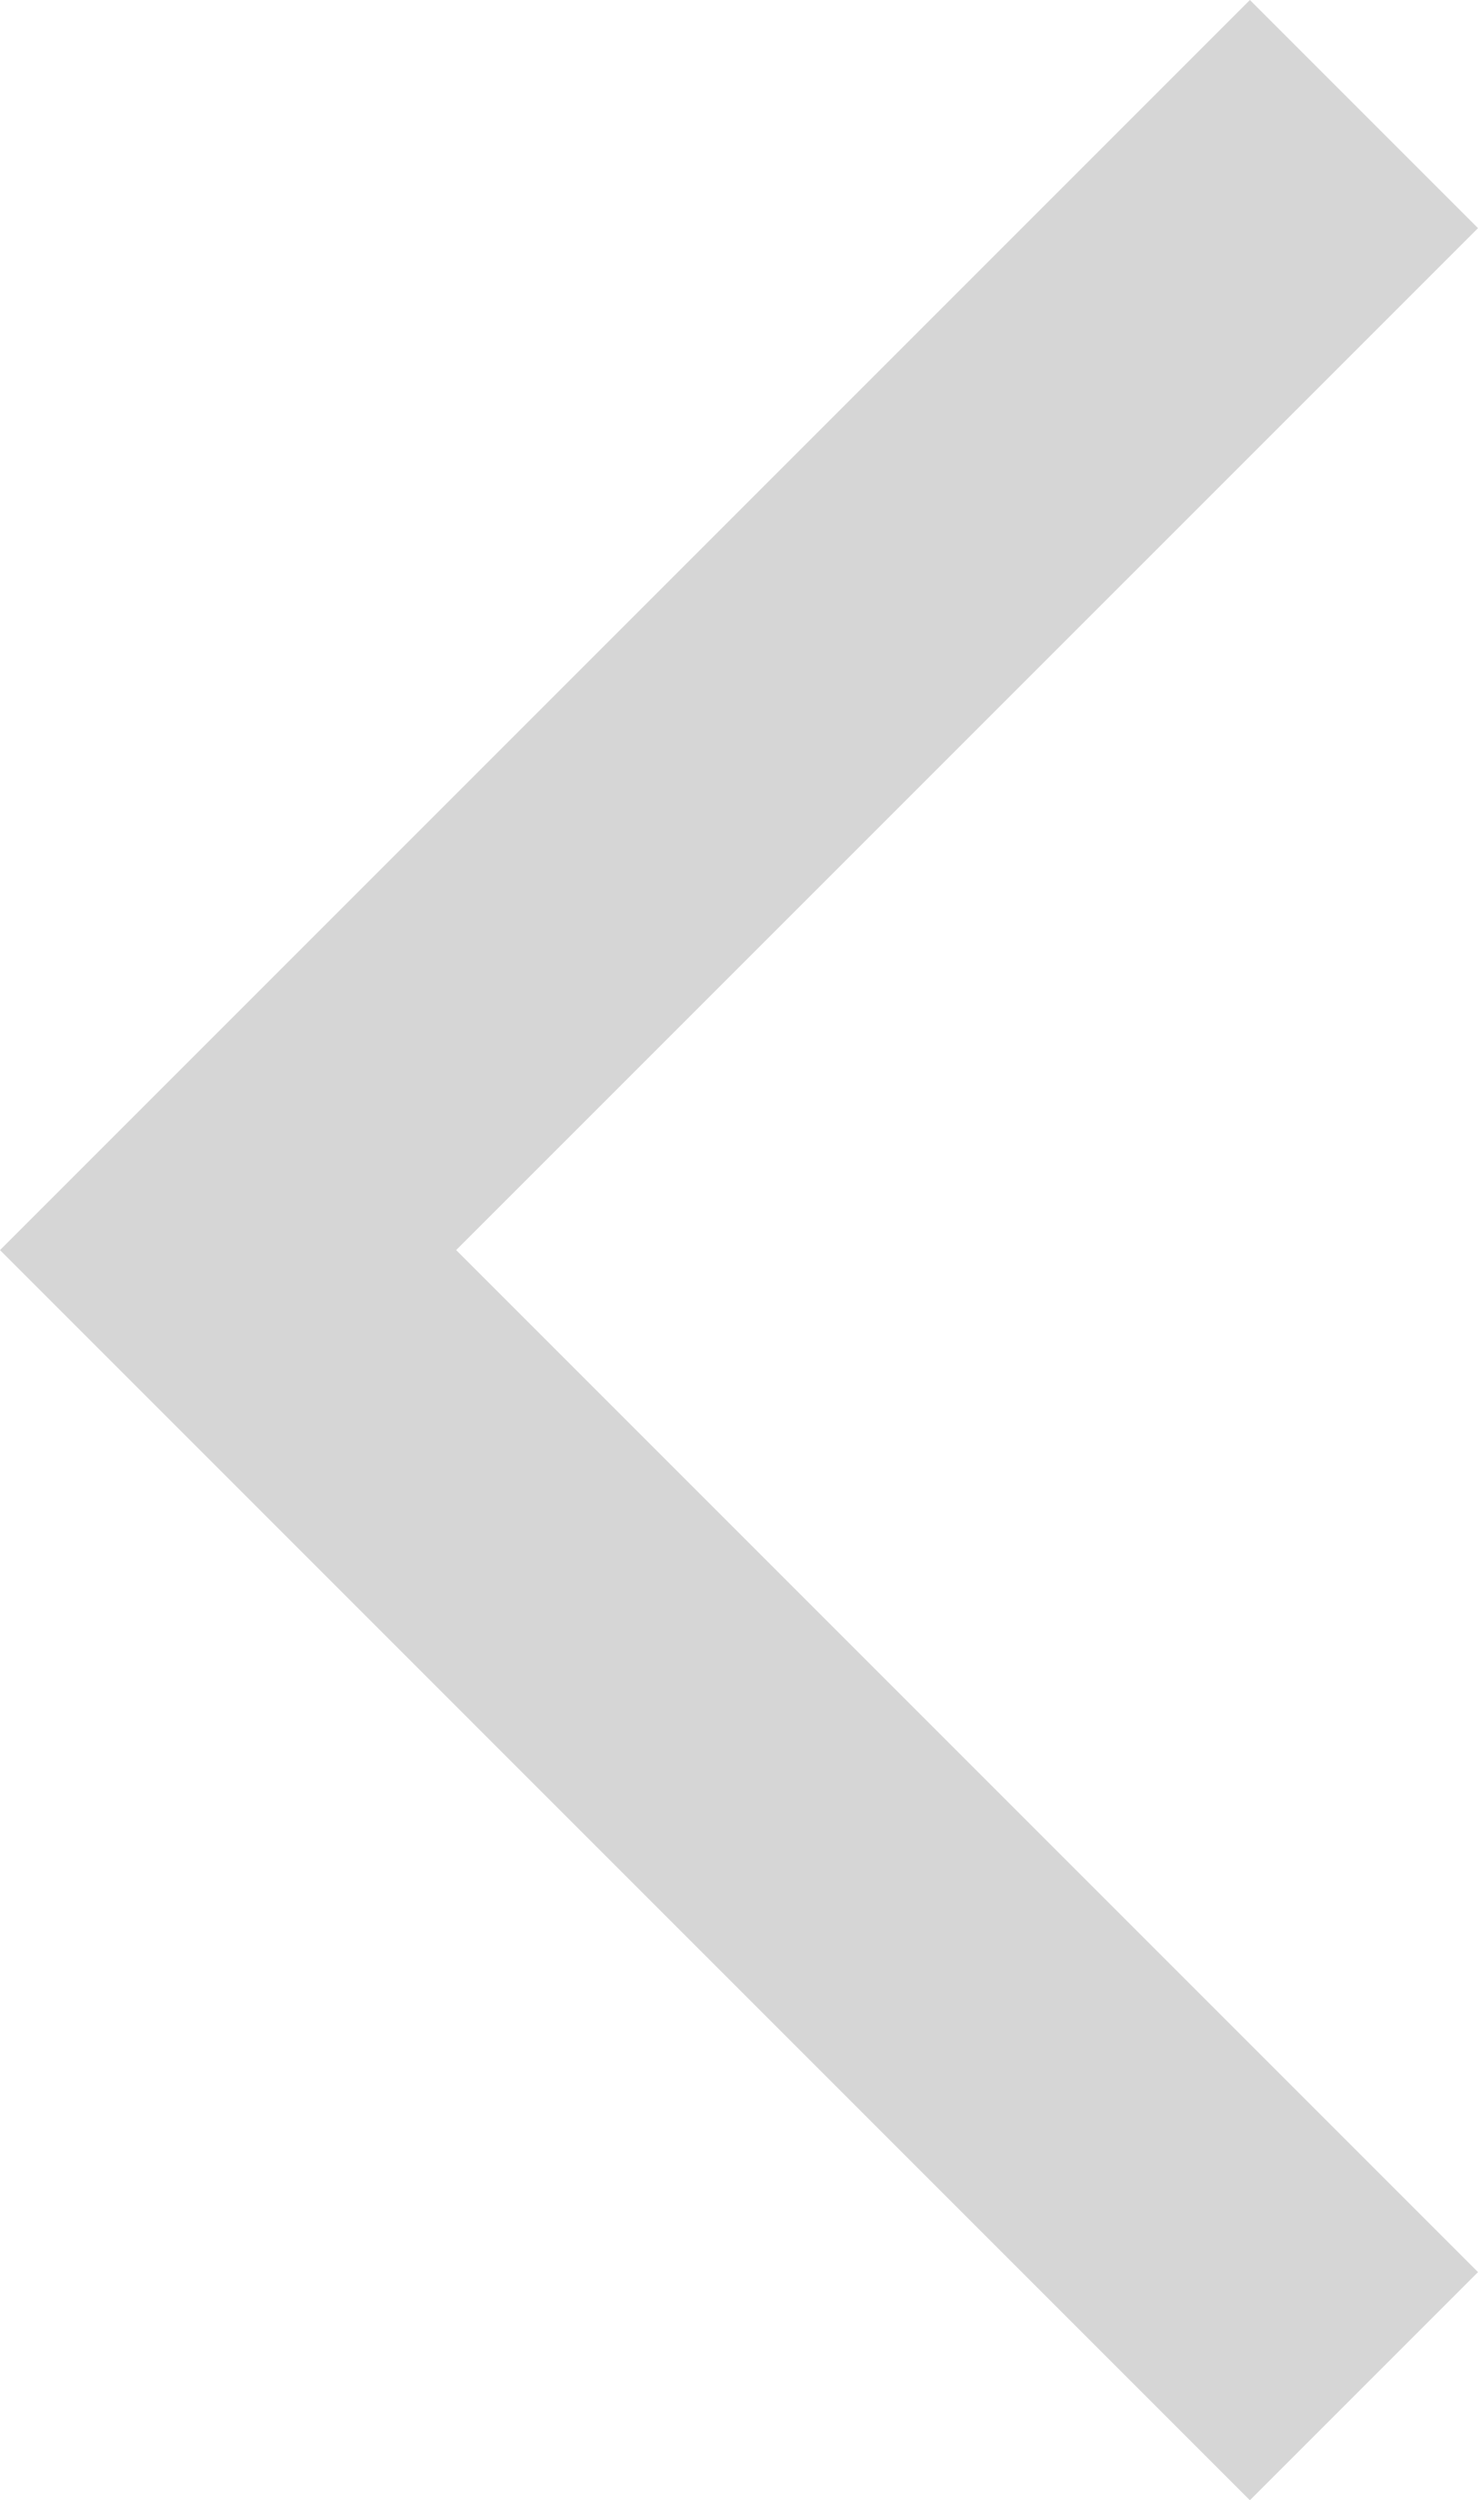 <svg xmlns="http://www.w3.org/2000/svg" width="20.507" height="34.685" viewBox="0 0 20.507 34.685"><g transform="translate(1050.039 -159.159) rotate(90)"><path d="M17.342,20.507h0L0,3.165,3.165,0,17.342,14.178,31.52,0l3.165,3.165L17.342,20.507Z" transform="translate(159.159 1029.532)" fill="#d6d6d6"/></g></svg>